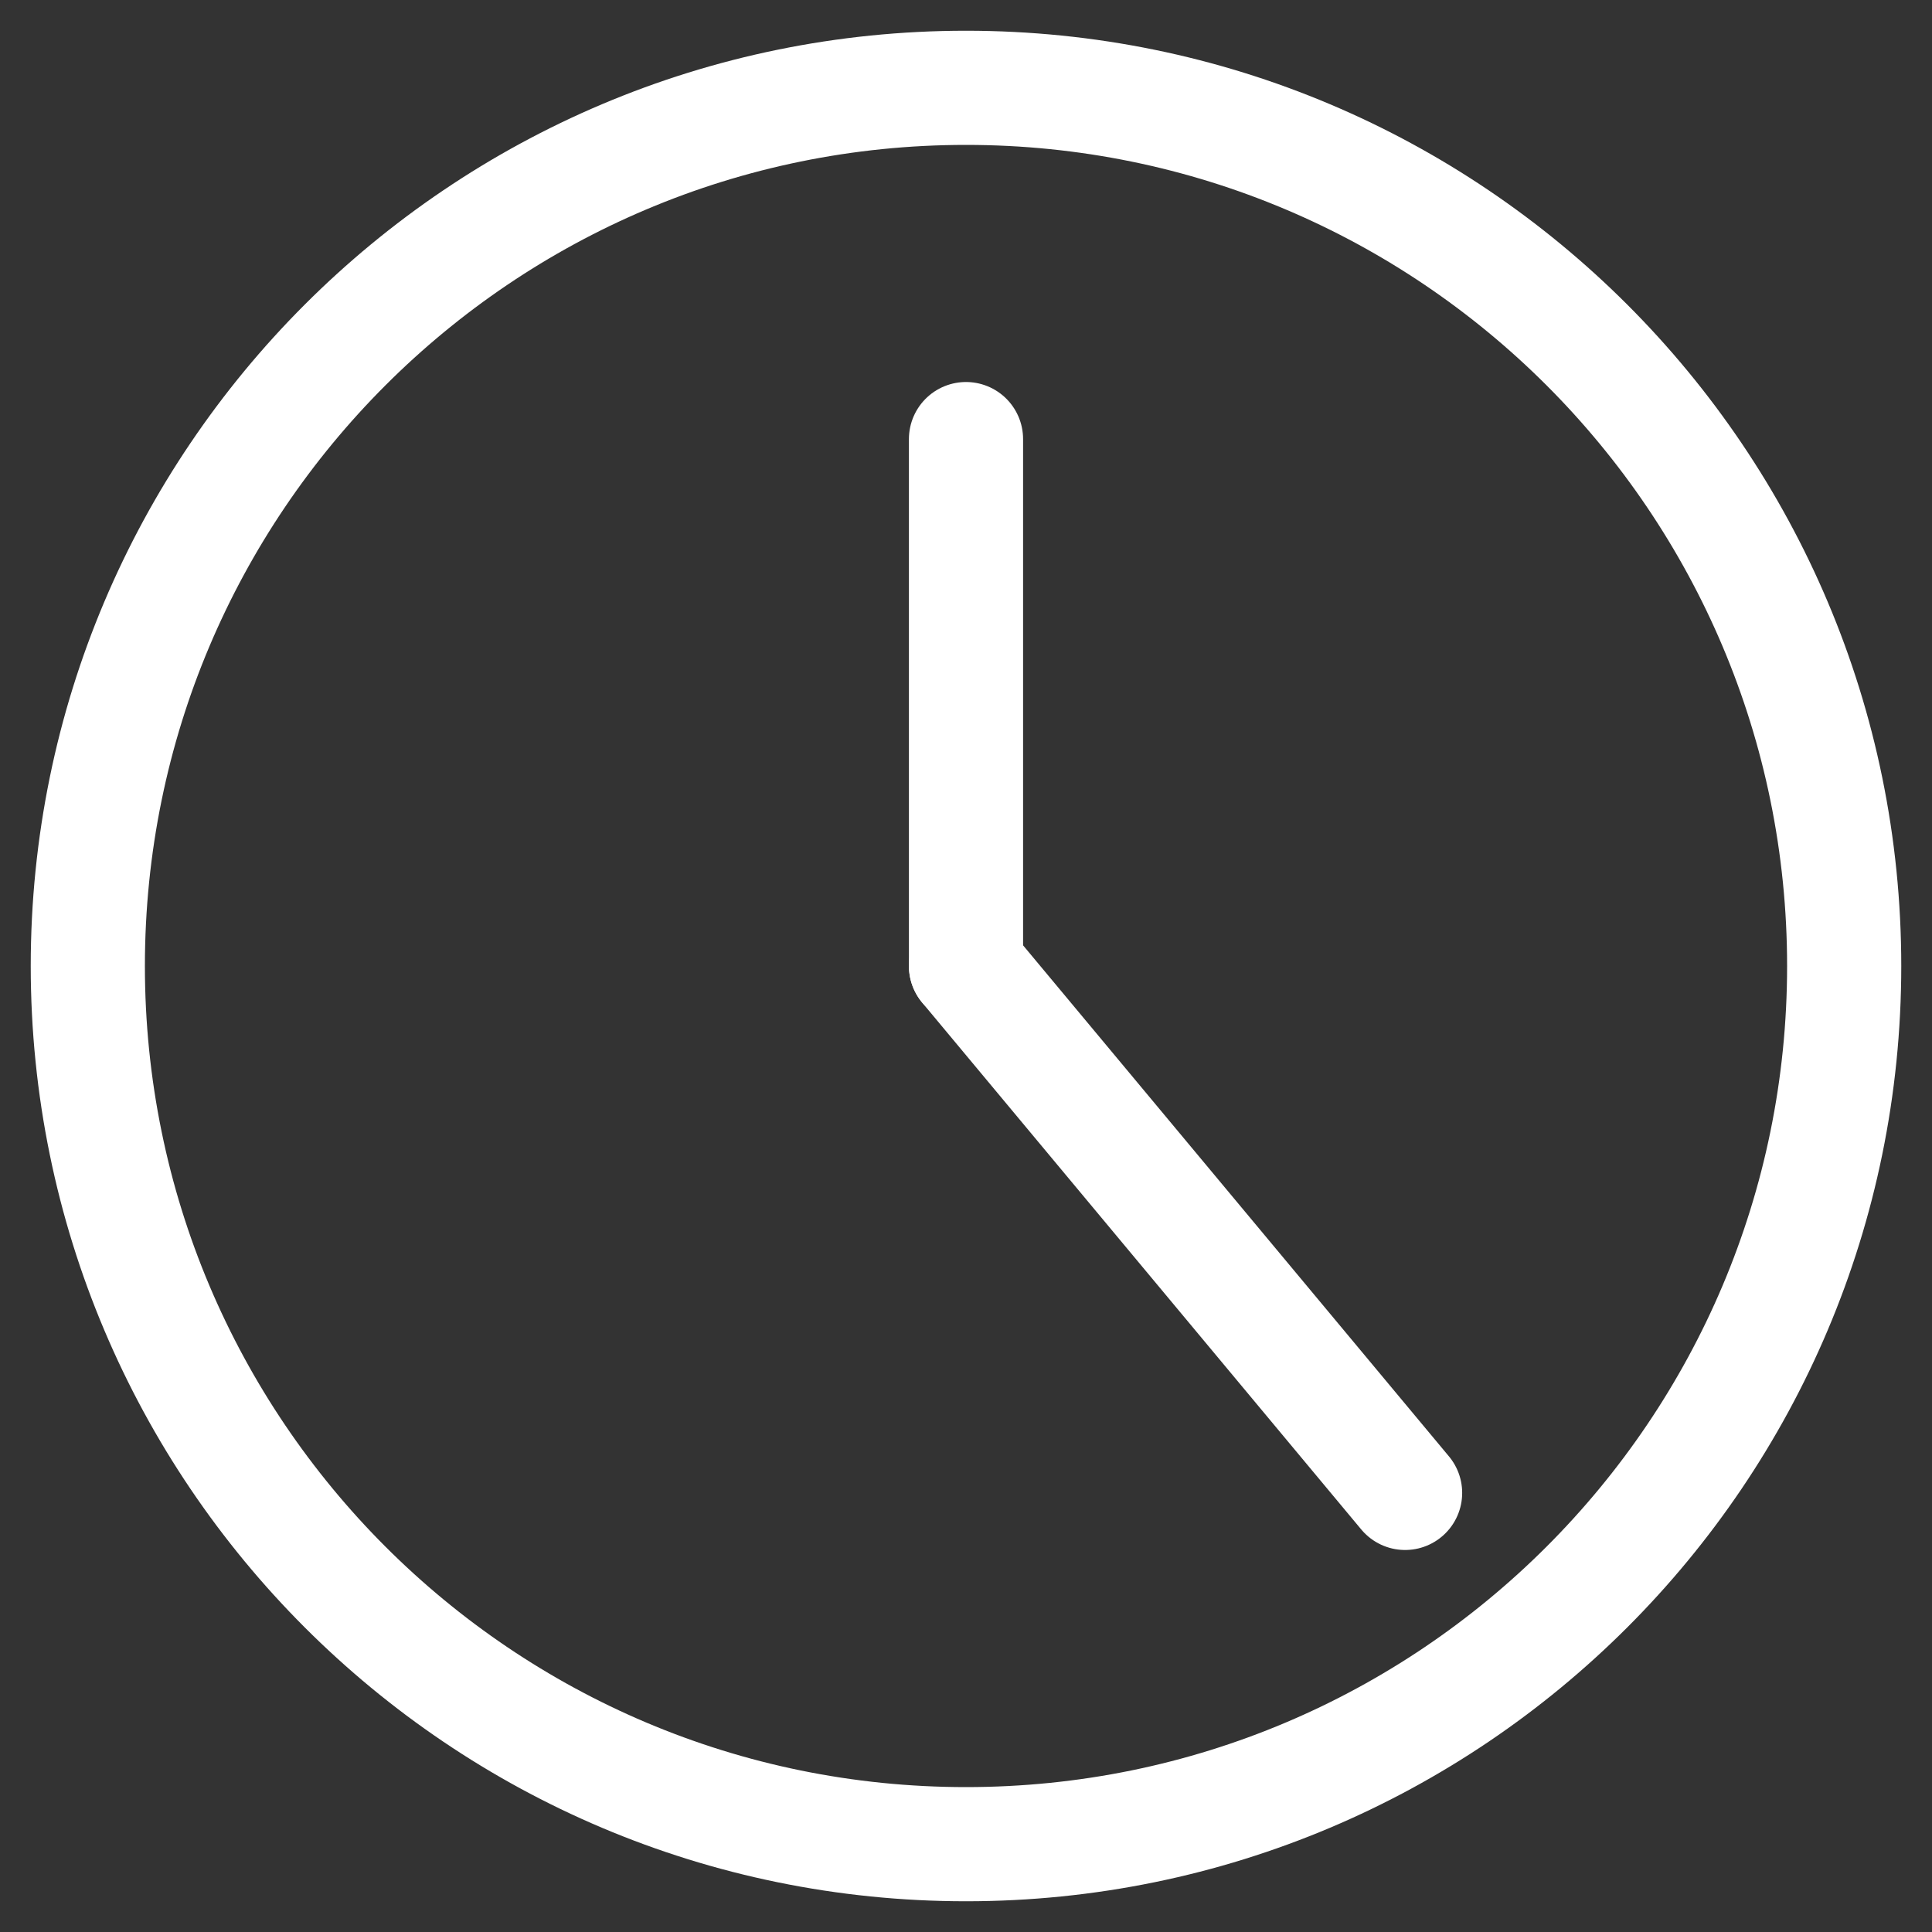 <svg width="22" height="22" viewBox="0 0 22 22" fill="none" xmlns="http://www.w3.org/2000/svg">
<rect x="0" y="0" width="22" height="22" fill="#333333" stroke="none"/>
<path d="M11 21C16.523 21 21 16.523 21 11C21 5.477 16.523 1 11 1C5.477 1 1 5.477 1 11C1 16.523 5.477 21 11 21Z" stroke="white" stroke-width="1.3" stroke-linecap="round" stroke-linejoin="round"/>
<path d="M11 11V5" stroke="white" stroke-width="1.3" stroke-linecap="round"/>
<path d="M11 11L16 17" stroke="white" stroke-width="1.3" stroke-linecap="round"/>
</svg>
